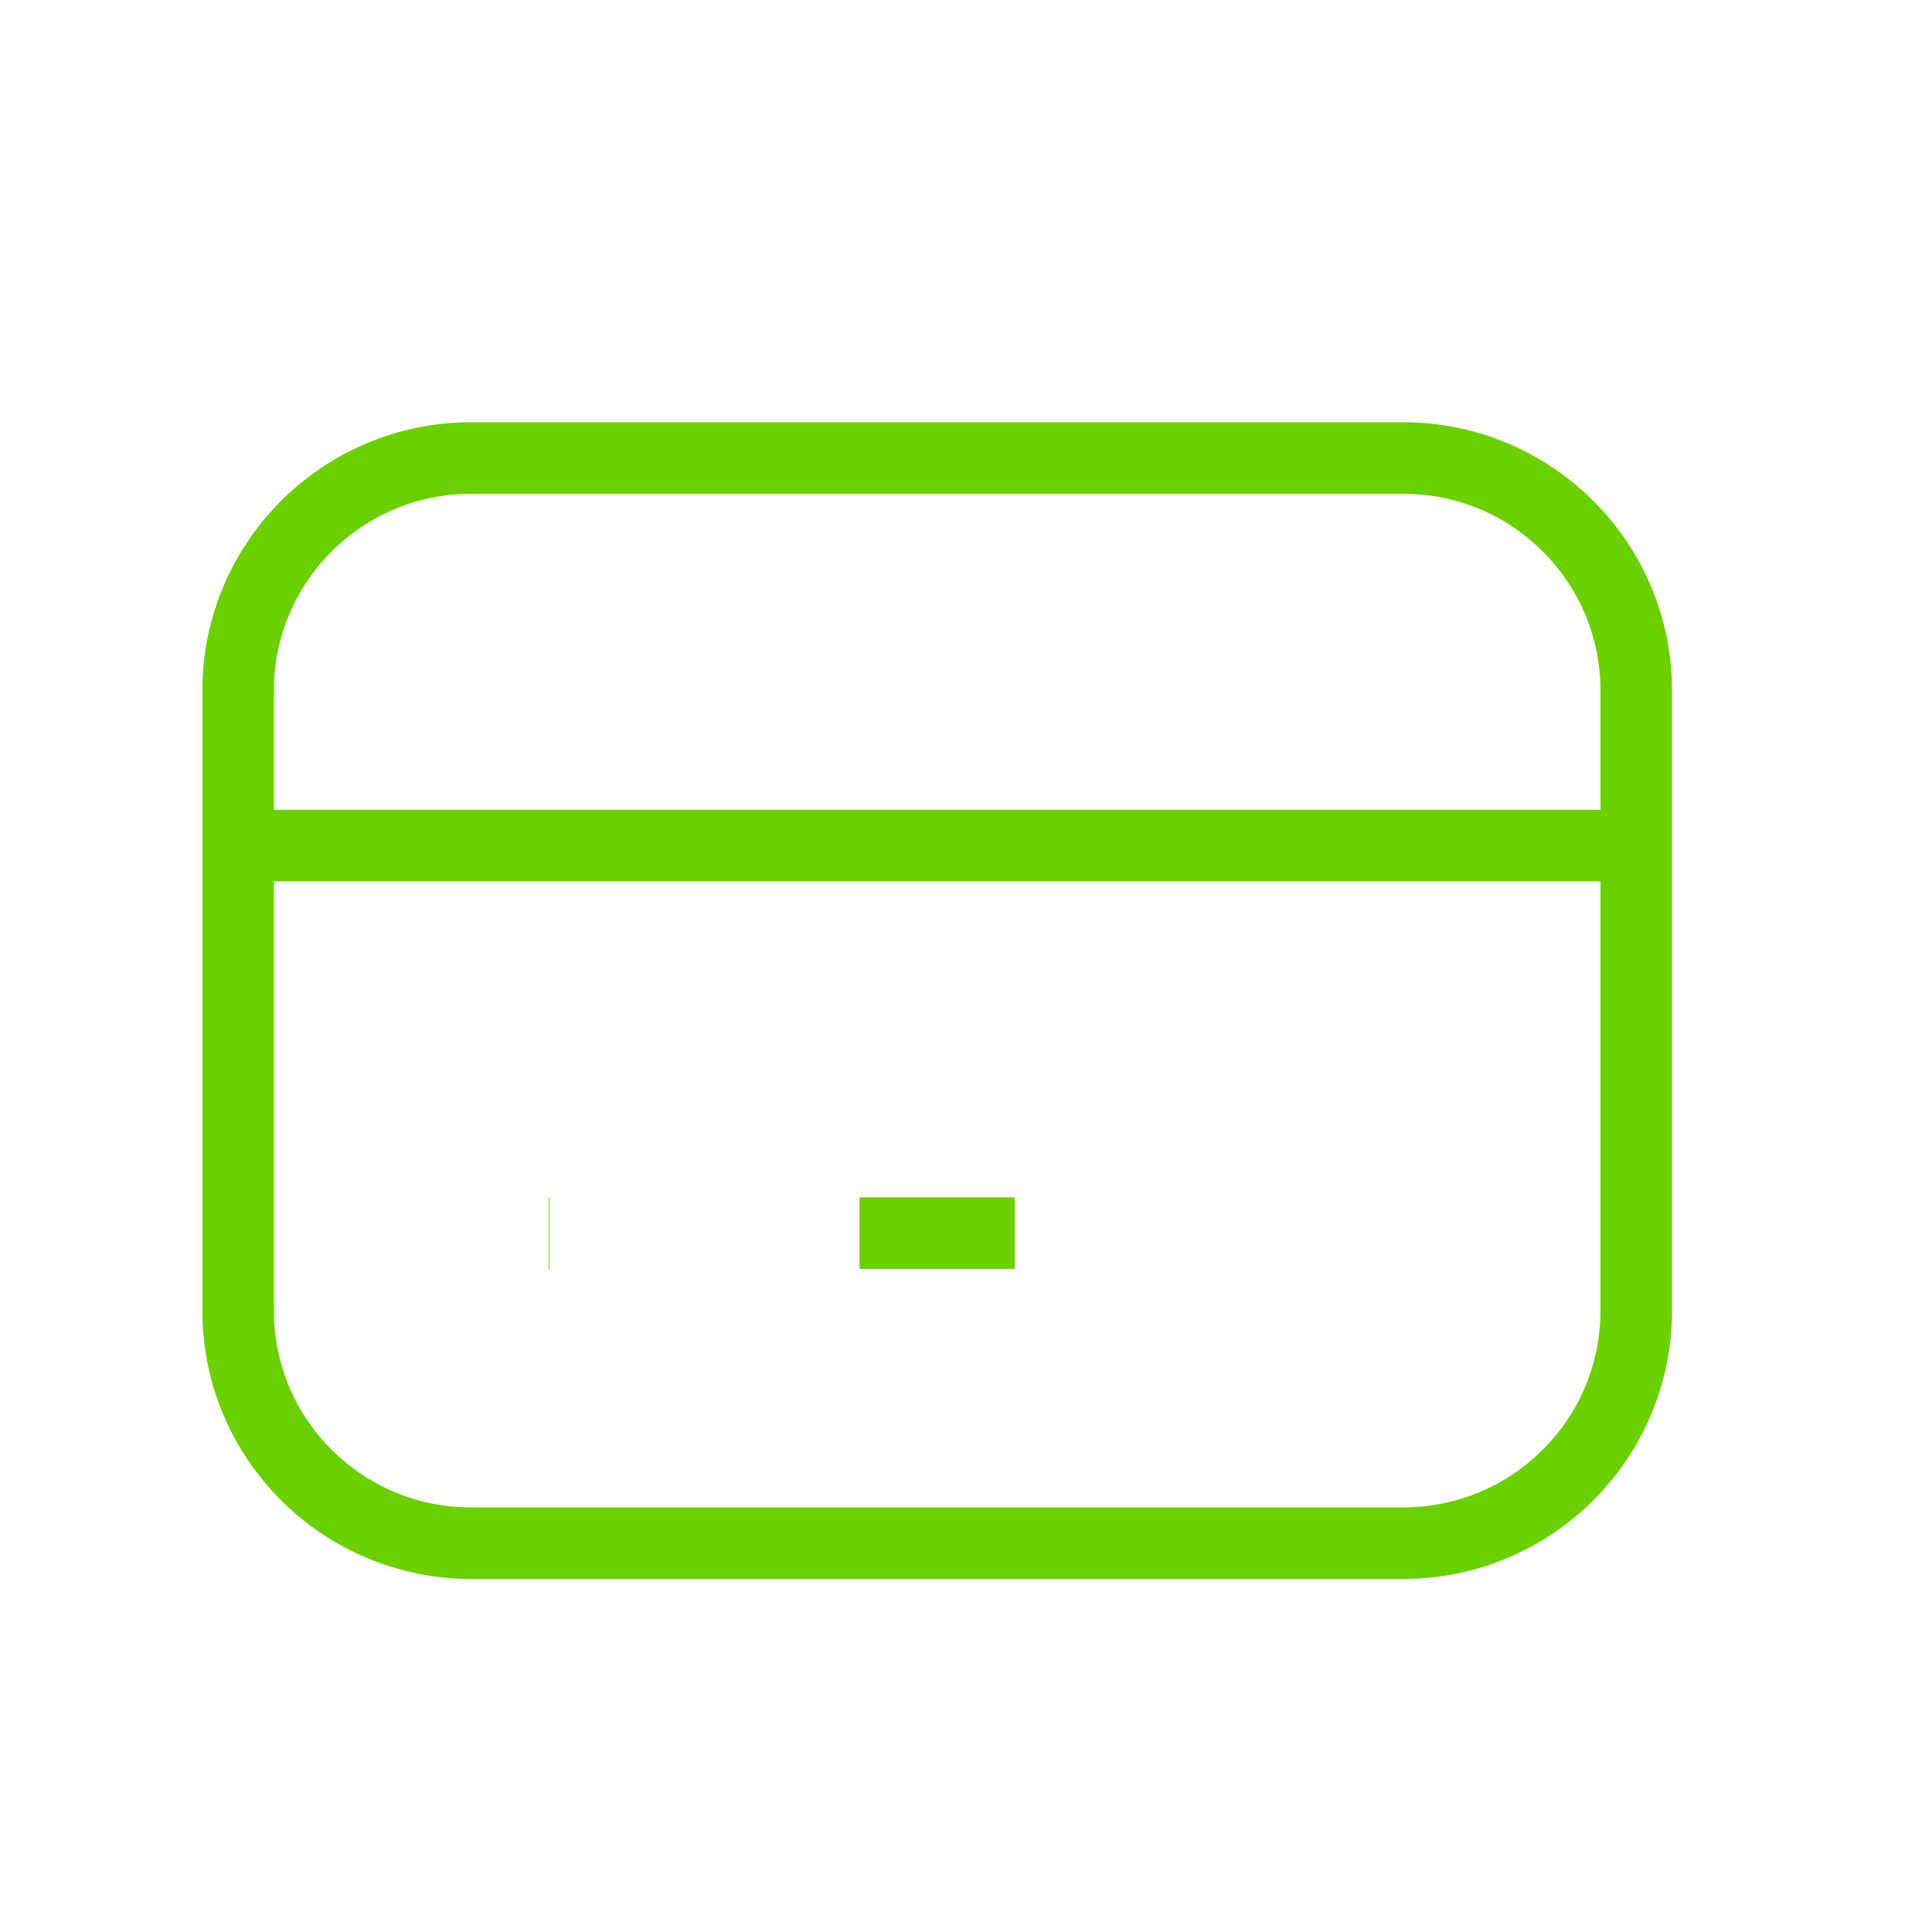 <svg width="27" height="27" viewBox="0 0 27 27" fill="none" xmlns="http://www.w3.org/2000/svg">
<g clipPath="url(#clip0_4044_18641)">
<path d="M19.61 6.401H6.585C4.786 6.401 3.328 7.856 3.328 9.651V18.317C3.328 20.111 4.786 21.566 6.585 21.566H19.61C21.409 21.566 22.867 20.111 22.867 18.317V9.651C22.867 7.856 21.409 6.401 19.61 6.401Z" stroke="#6CCF00" strokeWidth="2" strokeLinecap="round" strokeLinejoin="round"/>
<path d="M3.328 11.817H22.867" stroke="#6CCF00" strokeWidth="2" strokeLinecap="round" strokeLinejoin="round"/>
<path d="M7.668 17.233H7.678" stroke="#6CCF00" strokeWidth="2" strokeLinecap="round" strokeLinejoin="round"/>
<path d="M12.012 17.233H14.183" stroke="#6CCF00" strokeWidth="2" strokeLinecap="round" strokeLinejoin="round"/>
</g>
<defs>
<clipPath id="clip0_4044_18641">
<rect width="26.052" height="25.997" fill="white" transform="translate(0.07 0.985)"/>
</clipPath>
</defs>
</svg>

